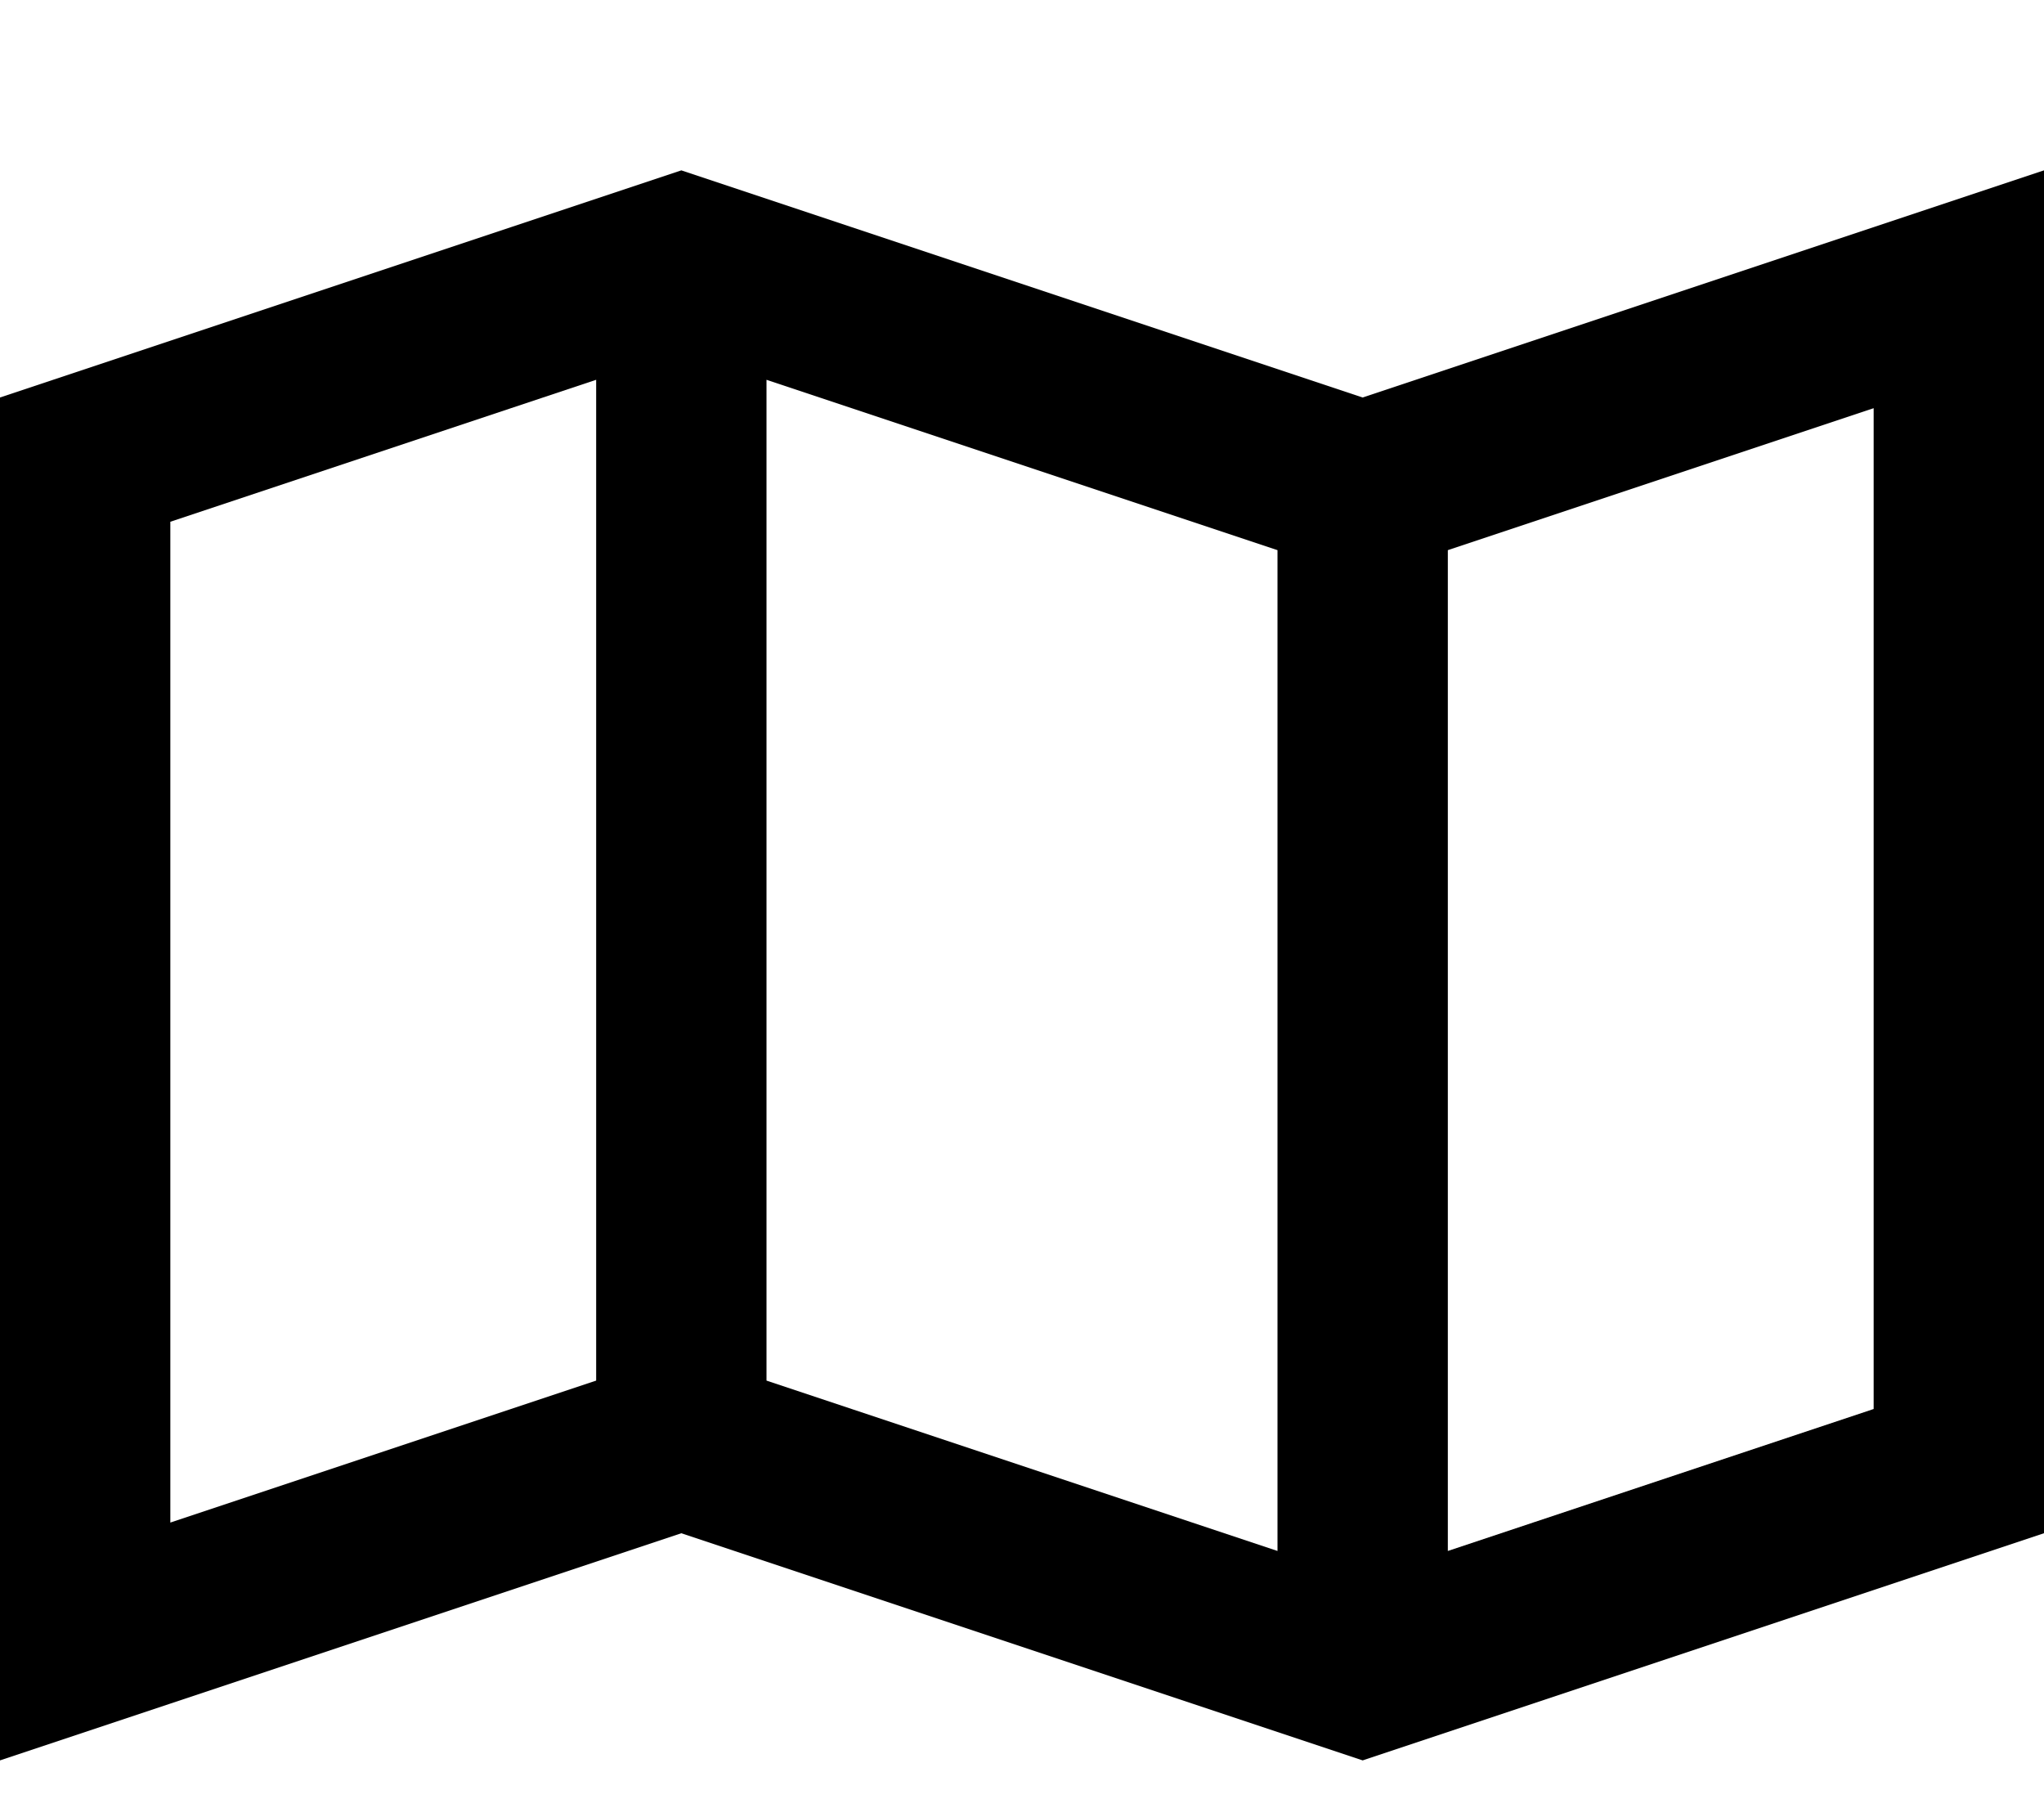 <svg viewBox="0 0 18 16" xmlns="http://www.w3.org/2000/svg">
<path d="M5.25 12.156V3.344L1.5 4.594V13.406L5.25 12.156ZM11.25 13.656V4.844L6.75 3.344V12.156L11.25 13.656ZM12.75 13.656L16.5 12.406V3.594L12.75 4.844V13.656ZM0 15.5V13.906V3.5L6 1.5L12 3.5L16.5 2L18 1.5V3.094V13.5L12 15.5L6 13.5L1.5 15L0 15.5Z"/>
</svg>
